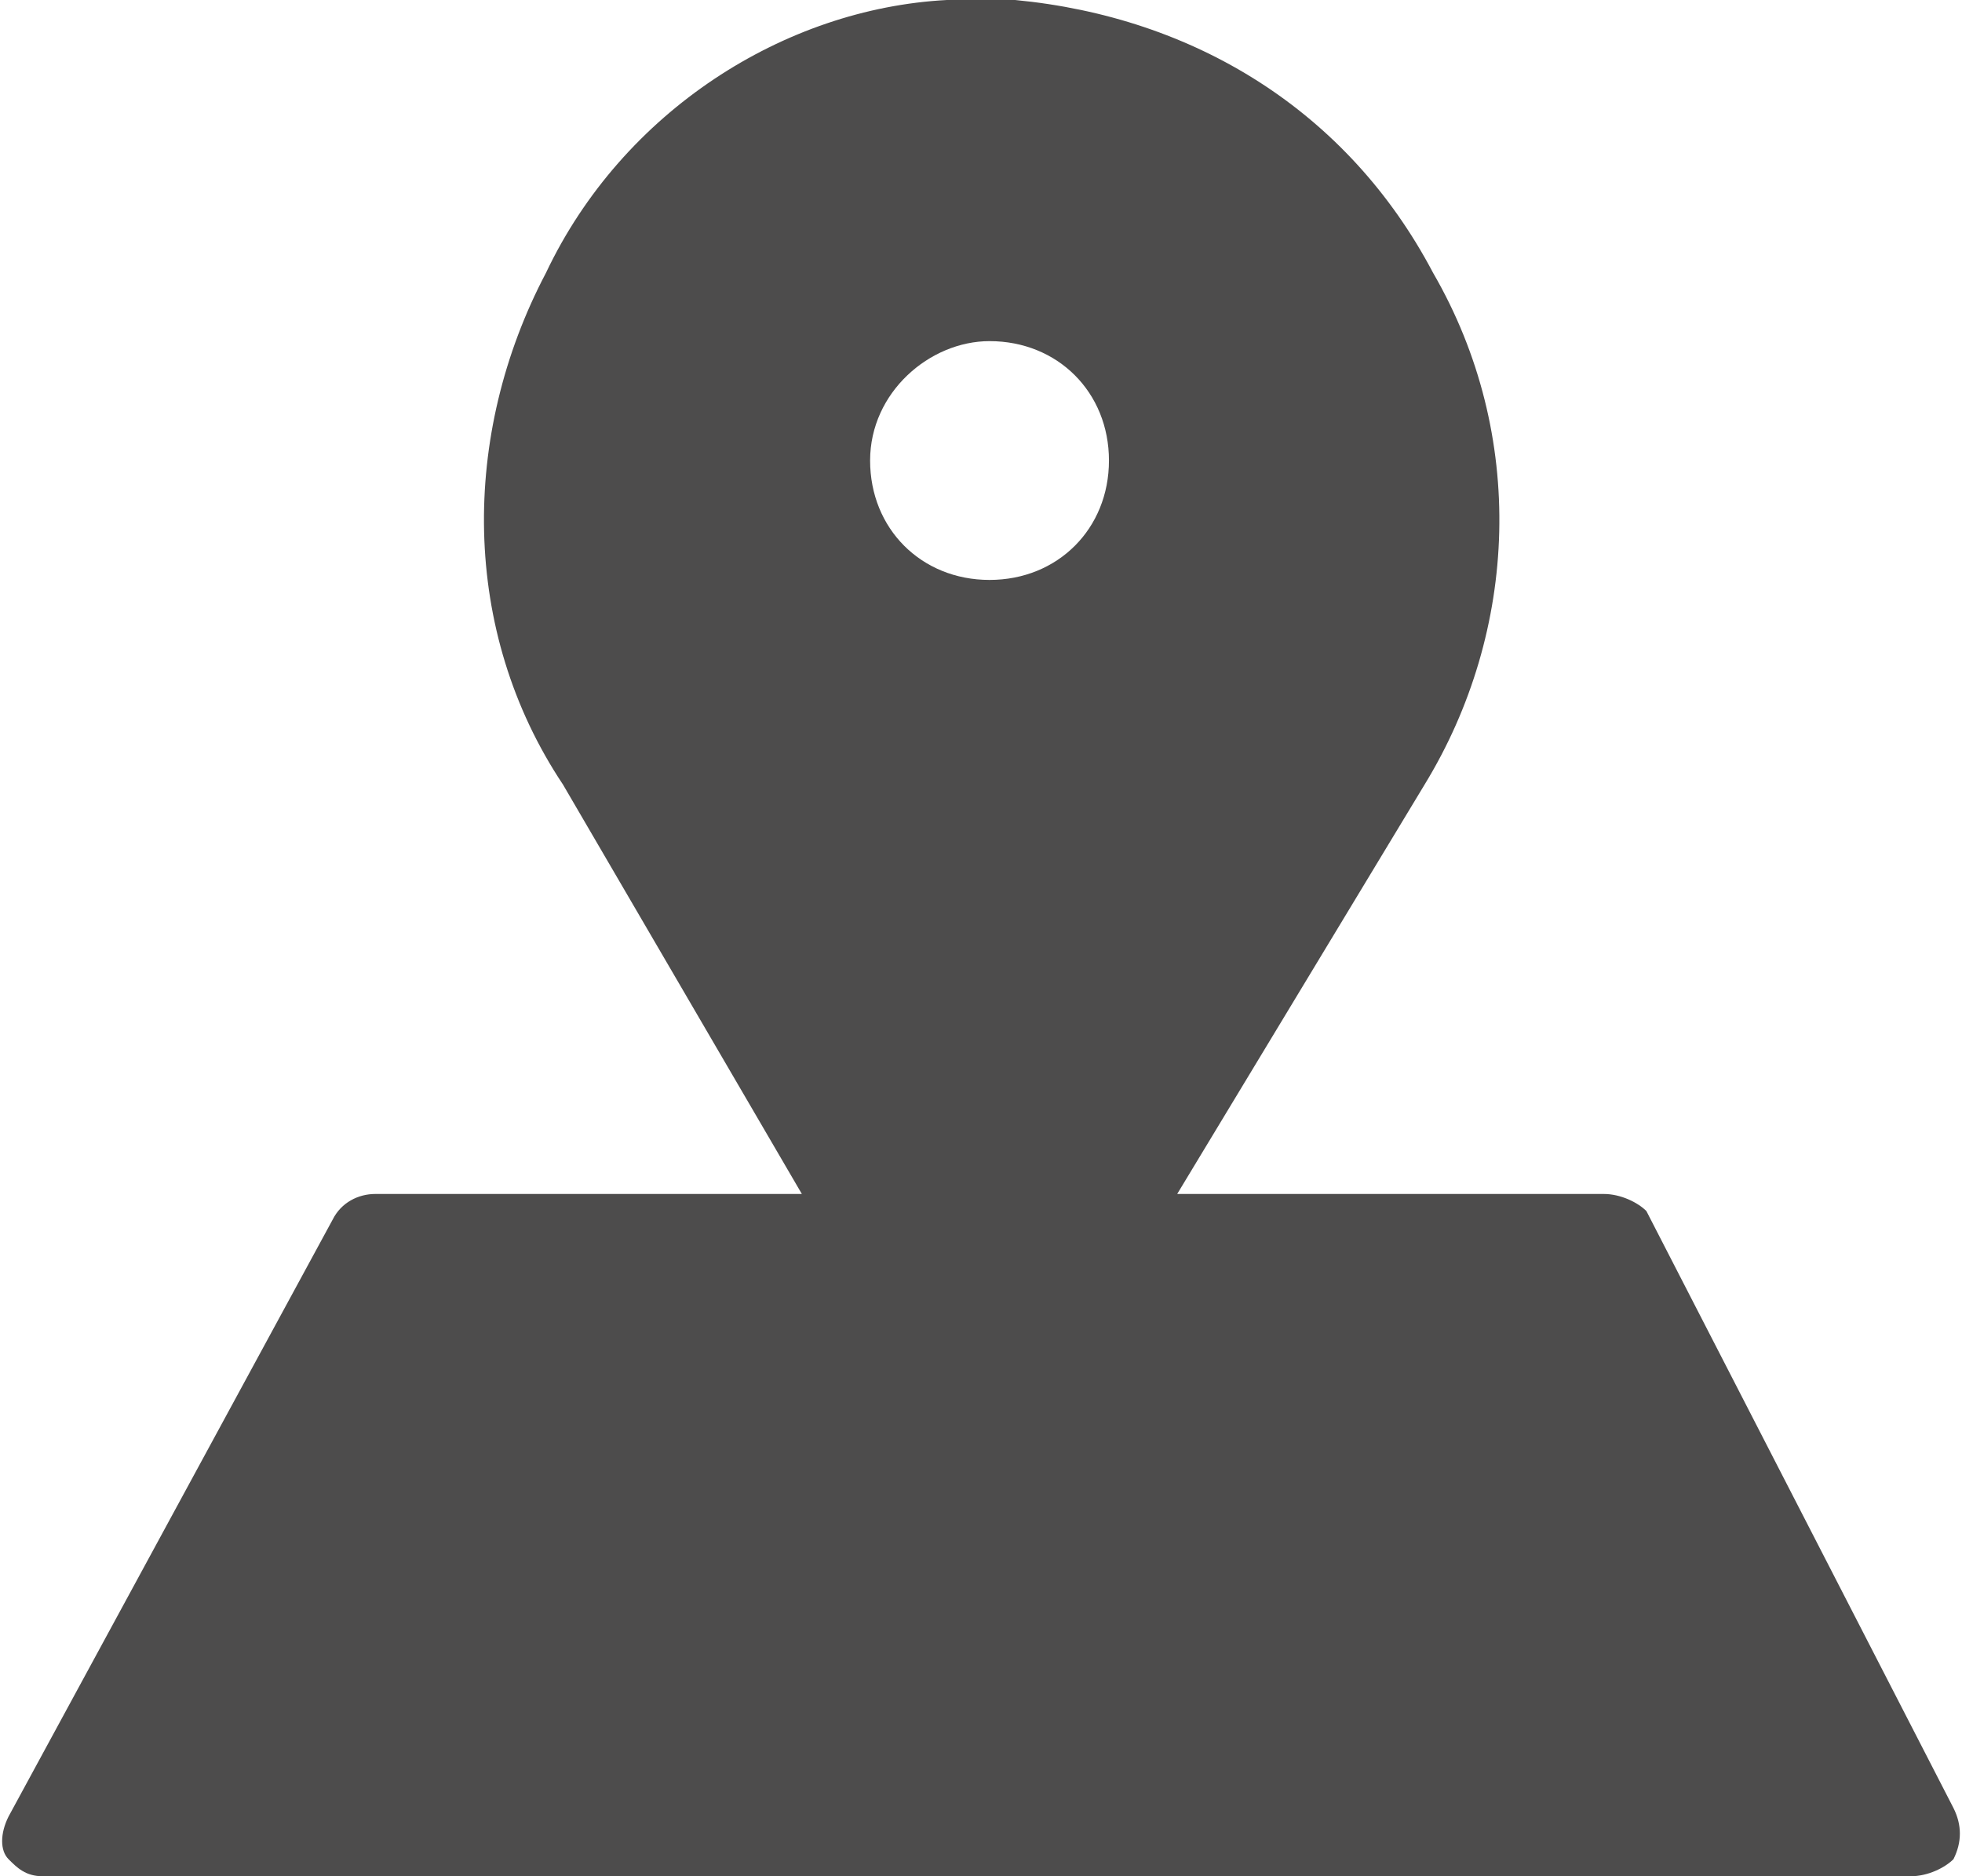 <?xml version="1.0" encoding="utf-8"?>
<!-- Generator: Adobe Illustrator 25.0.1, SVG Export Plug-In . SVG Version: 6.00 Build 0)  -->
<svg version="1.1" id="Warstwa_1" xmlns="http://www.w3.org/2000/svg" xmlns:xlink="http://www.w3.org/1999/xlink" x="0px" y="0px"
	 viewBox="0 0 23 22" style="enable-background:new 0 0 23 22;" xml:space="preserve">
<style type="text/css">
	.st0{fill-rule:evenodd;clip-rule:evenodd;fill:#4D4C4C;}
</style>
<path class="st0" d="M22.9,21.2l-3.6-7C19.2,14.1,19,14,18.8,14h-5l2.9-4.8c1.1-1.8,1.2-4.1,0.1-6c-1-1.9-2.8-3-4.9-3.2
	c-0.2,0-0.5,0-0.8,0C9.2,0.1,7.3,1.3,6.4,3.2c-1,1.9-1,4.2,0.2,6L9.4,14h-5c-0.2,0-0.4,0.1-0.5,0.3l-3.8,7c-0.1,0.2-0.1,0.4,0,0.5
	C0.2,21.9,0.3,22,0.5,22h21.9l0,0c0.2,0,0.4-0.1,0.5-0.2C23,21.6,23,21.4,22.9,21.2z M11.6,6.8c-0.8,0-1.4-0.6-1.4-1.4
	c0-0.8,0.7-1.4,1.4-1.4C12.4,4,13,4.6,13,5.4C13,6.2,12.4,6.8,11.6,6.8z"/>
</svg>
